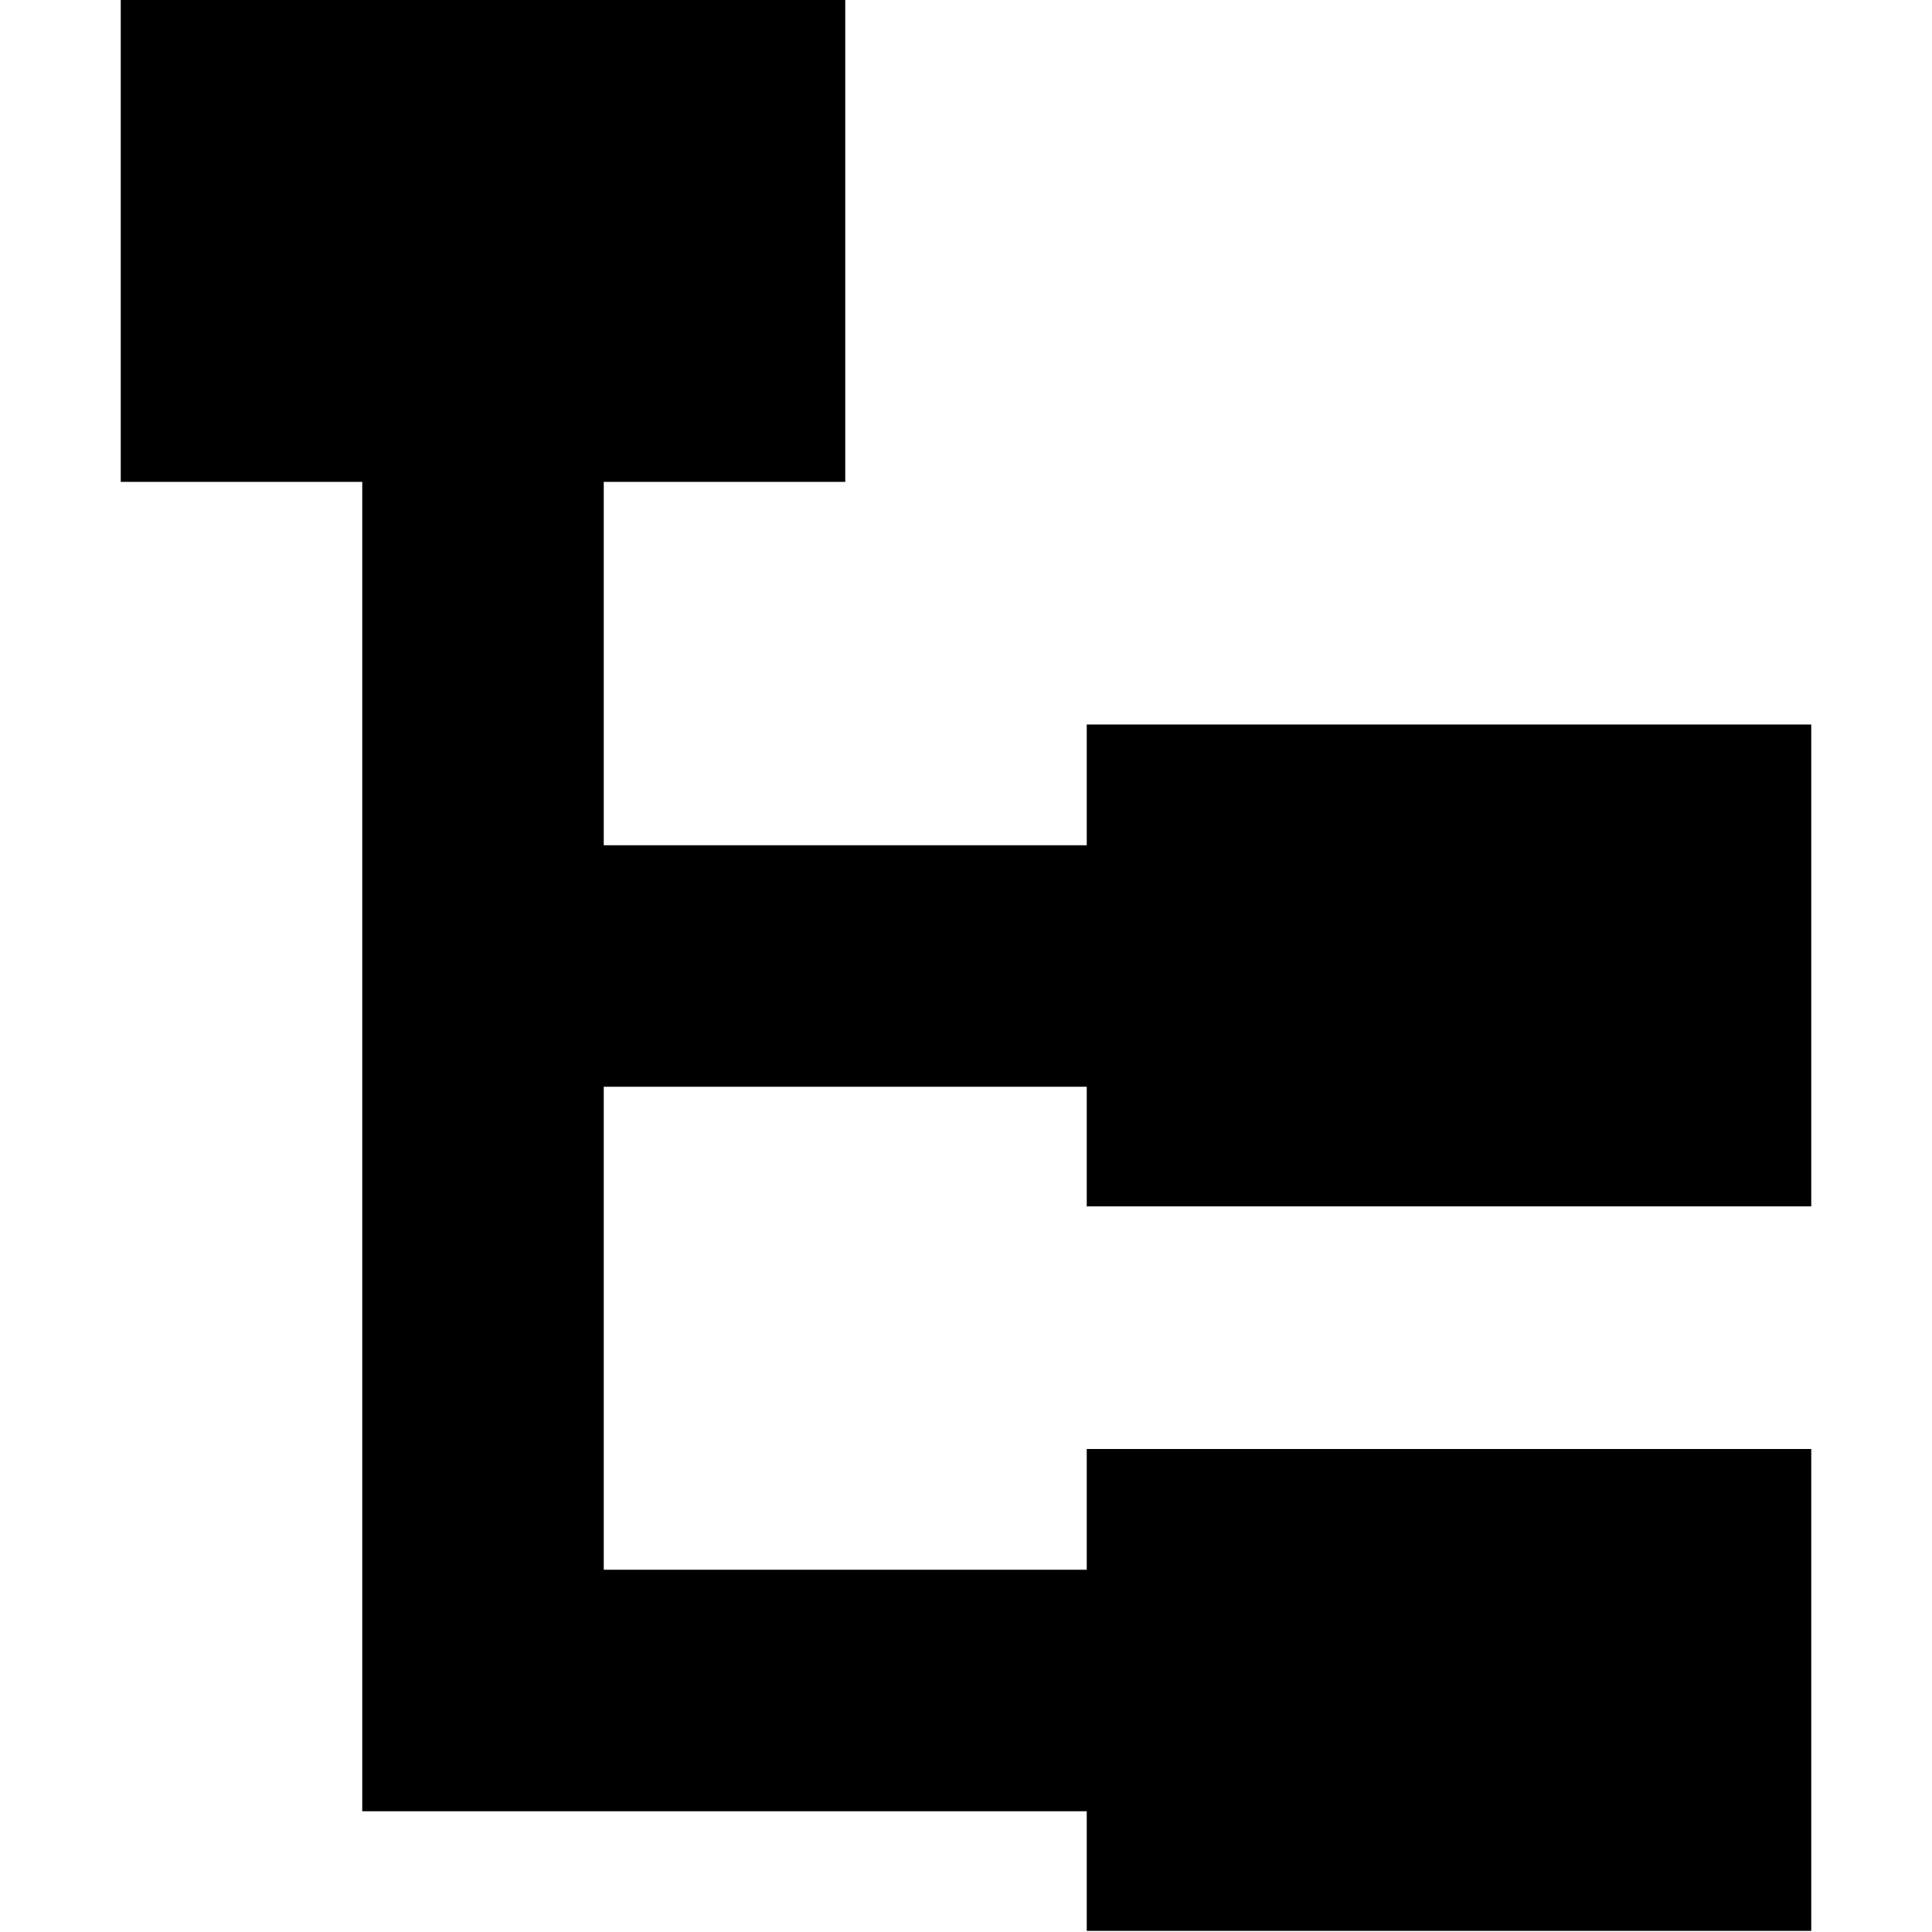<?xml version="1.0" encoding="utf-8"?>
<!-- Generator: Adobe Illustrator 22.1.0, SVG Export Plug-In . SVG Version: 6.00 Build 0)  -->
<svg version="1.1" xmlns="http://www.w3.org/2000/svg" xmlns:xlink="http://www.w3.org/1999/xlink" x="0px" y="0px"
	 viewBox="0 0 512 512" style="enable-background:new 0 0 512 512;" xml:space="preserve">
<style type="text/css">
	.st0{fill:none;}
</style>
<g id="Livello_2">
</g>
<g id="Livello_1">
	<polygon points="480,319.7 480,192 288,192 288,224 160,224 160,127.7 224,127.7 224,0 32,0 32,127.7 96,127.7 96,480 154,480 
		154,480 288,480 288,511.7 480,511.7 480,384 288,384 288,416 160,416 160,288 288,288 288,319.7 	"/>
</g>
</svg>
